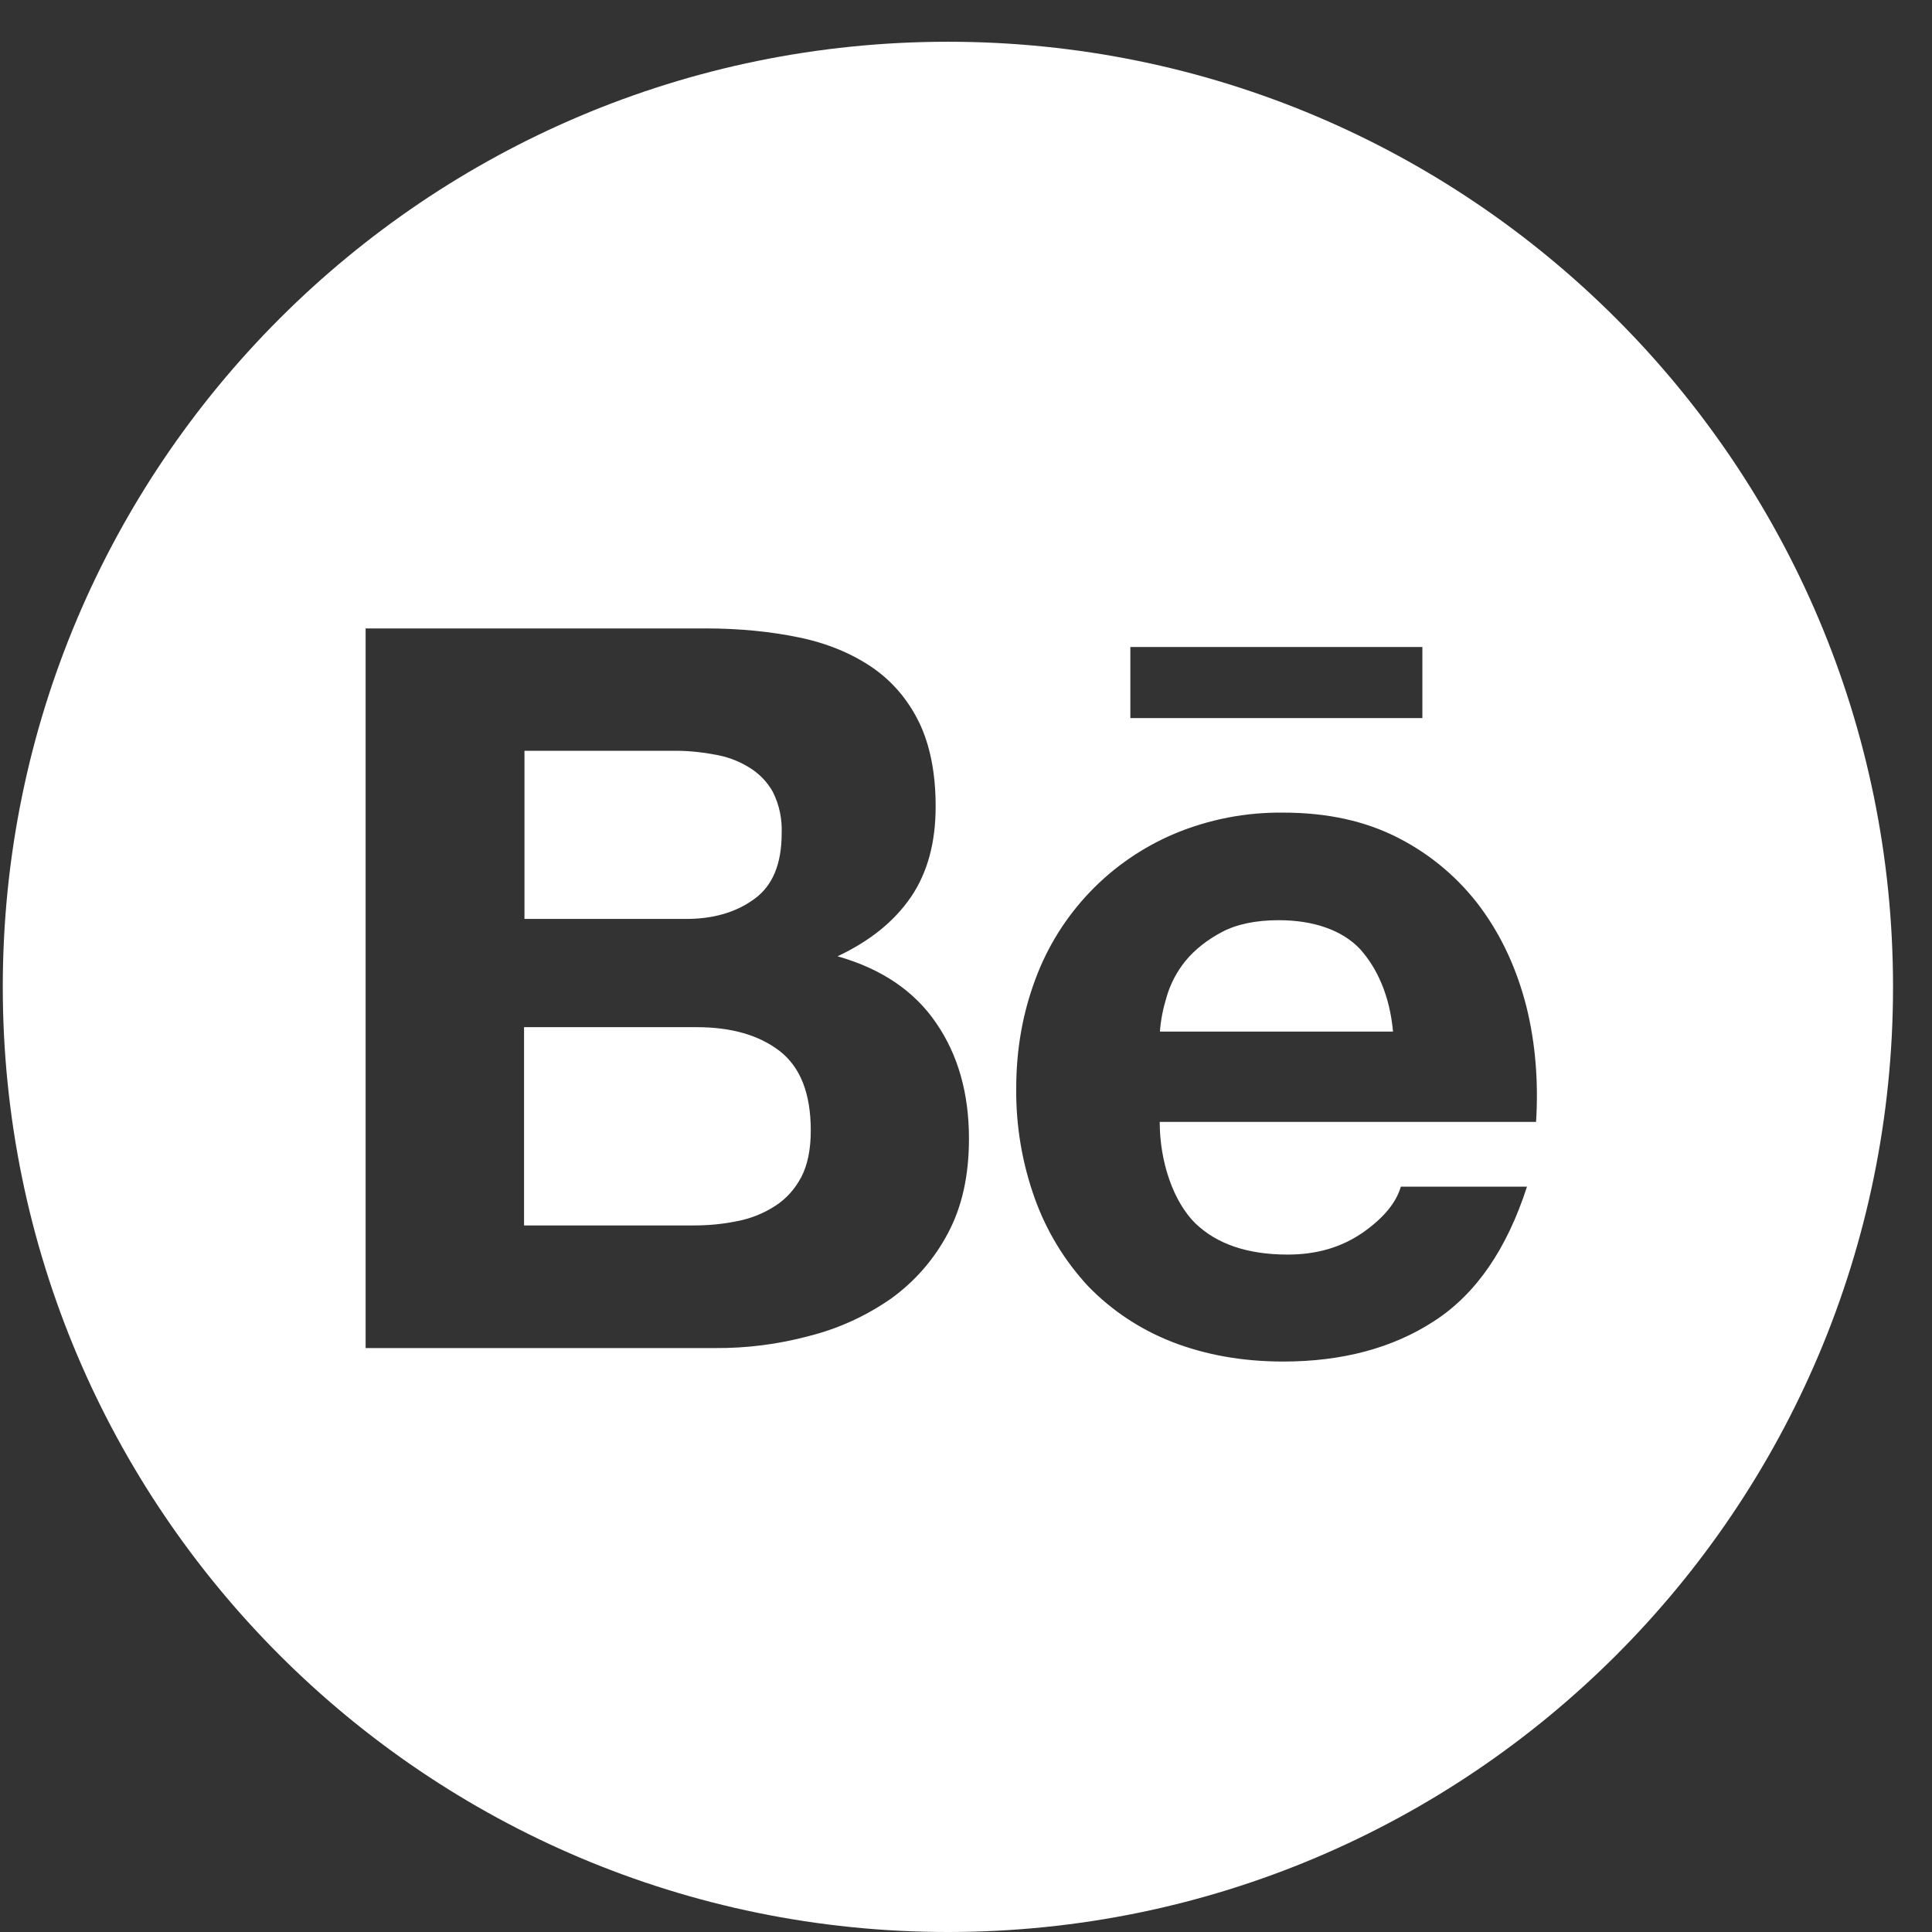 <svg width="41" height="41" viewBox="0 0 41 41" fill="none" xmlns="http://www.w3.org/2000/svg">
<rect x="0" y="0" width="41" height="41" fill="#333333" stroke="none"/>
<path d="M16.01 19.076C16.4 18.794 16.588 18.328 16.588 17.688C16.601 17.384 16.539 17.084 16.404 16.811C16.283 16.591 16.104 16.408 15.885 16.278C15.658 16.14 15.405 16.049 15.142 16.009C14.855 15.956 14.564 15.929 14.278 15.933H11.13V19.501H14.537C15.124 19.506 15.621 19.363 16.01 19.076ZM16.539 22.299C16.1 21.964 15.513 21.798 14.784 21.798H11.121V26.006H14.712C15.048 26.006 15.357 25.975 15.657 25.912C15.94 25.857 16.211 25.747 16.453 25.59C16.682 25.442 16.865 25.241 17.004 24.981C17.139 24.721 17.206 24.39 17.206 23.992C17.206 23.199 16.982 22.64 16.539 22.299ZM20.116 0.886C9.04 0.886 0.059 9.867 0.059 20.943C0.059 32.019 9.04 41 20.116 41C31.192 41 40.173 32.019 40.173 20.943C40.173 9.867 31.192 0.886 20.116 0.886ZM23.988 13.73H30.185V15.239H23.988V13.73ZM20.116 26.172C19.826 26.722 19.412 27.197 18.907 27.56C18.379 27.927 17.792 28.196 17.17 28.352C16.519 28.527 15.847 28.613 15.173 28.608H7.759V13.336H14.967C15.697 13.336 16.36 13.403 16.964 13.529C17.564 13.654 18.074 13.869 18.504 14.16C18.929 14.451 19.265 14.841 19.502 15.324C19.735 15.803 19.856 16.403 19.856 17.115C19.856 17.885 19.681 18.521 19.332 19.036C18.979 19.55 18.468 19.967 17.774 20.294C18.719 20.562 19.413 21.041 19.869 21.713C20.335 22.393 20.563 23.208 20.563 24.166C20.563 24.945 20.416 25.612 20.116 26.172ZM32.598 23.808H24.611C24.611 24.677 24.911 25.509 25.363 25.957C25.82 26.4 26.473 26.624 27.328 26.624C27.946 26.624 28.47 26.468 28.918 26.159C29.361 25.85 29.629 25.523 29.728 25.183H32.405C31.975 26.512 31.322 27.462 30.435 28.035C29.558 28.608 28.483 28.894 27.234 28.894C26.361 28.894 25.578 28.751 24.875 28.478C24.199 28.214 23.59 27.811 23.088 27.291C22.594 26.758 22.212 26.131 21.965 25.447C21.692 24.69 21.557 23.893 21.566 23.092C21.566 22.264 21.705 21.494 21.974 20.777C22.489 19.385 23.559 18.27 24.924 17.693C25.654 17.388 26.437 17.236 27.23 17.245C28.17 17.245 28.985 17.424 29.692 17.791C30.373 18.142 30.964 18.644 31.42 19.259C31.872 19.873 32.19 20.571 32.392 21.359C32.584 22.134 32.651 22.949 32.598 23.808ZM27.136 19.528C26.652 19.528 26.245 19.613 25.931 19.779C25.618 19.945 25.358 20.15 25.161 20.388C24.974 20.617 24.835 20.882 24.754 21.167C24.682 21.404 24.633 21.646 24.615 21.892H29.562C29.491 21.117 29.222 20.544 28.864 20.142C28.488 19.743 27.883 19.528 27.136 19.528Z" fill="white"/>
</svg>

